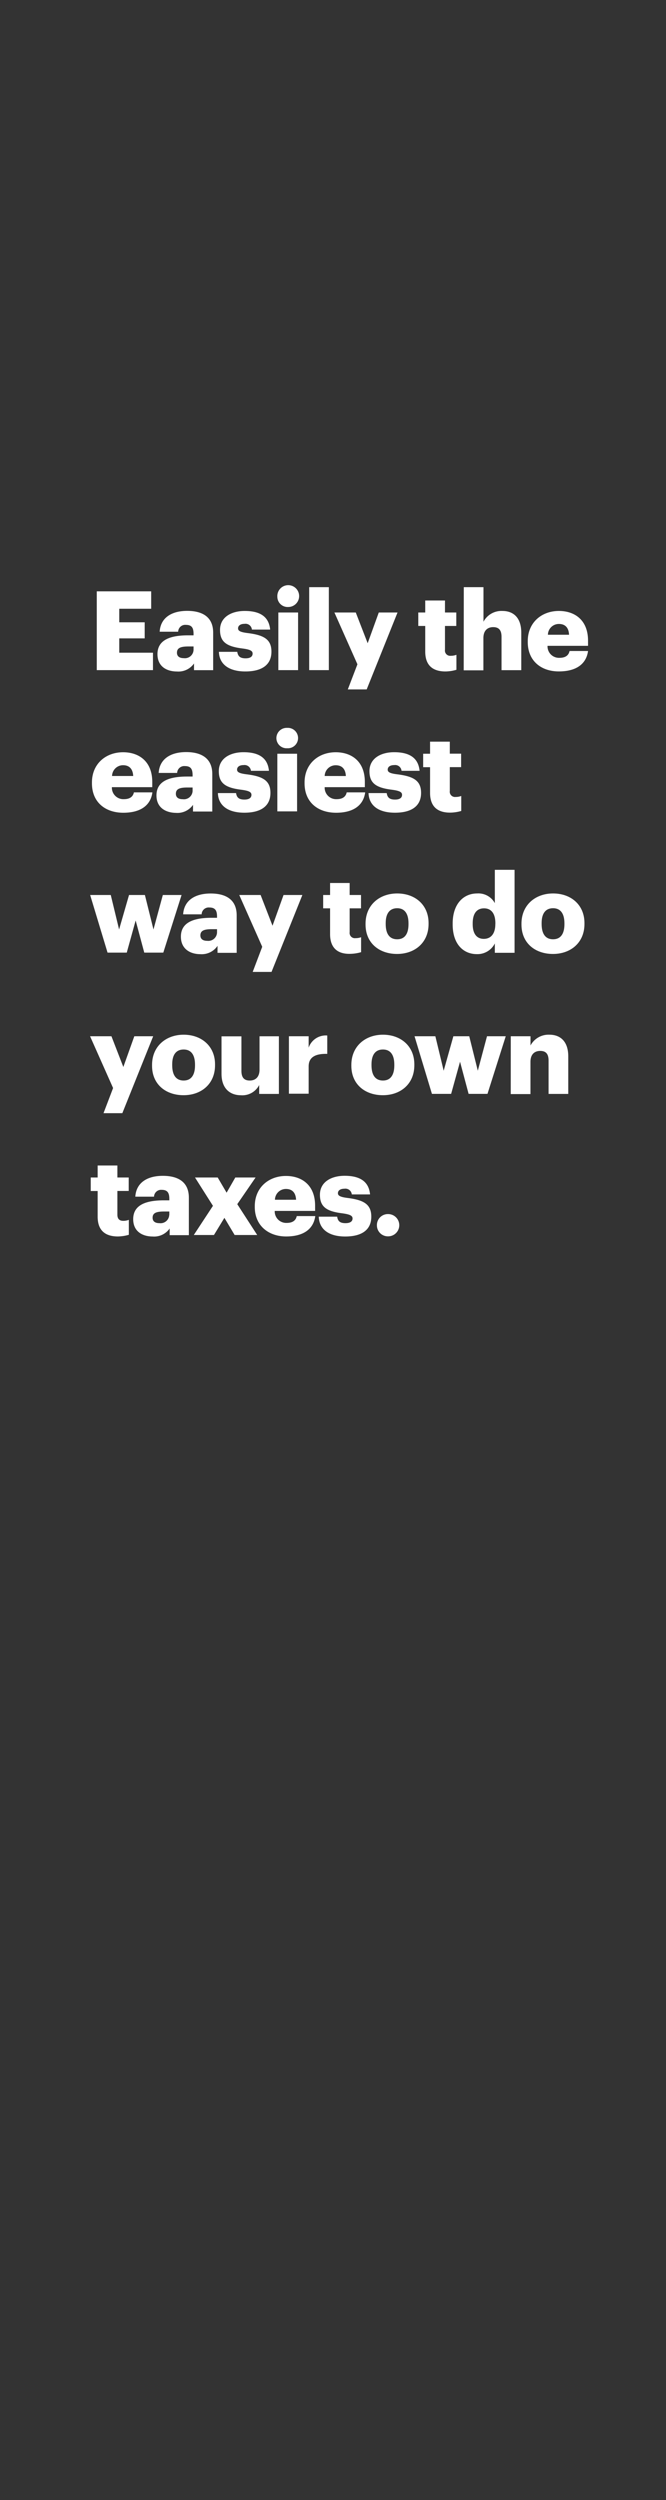 <svg xmlns="http://www.w3.org/2000/svg" viewBox="0 0 160 600"><rect x="0" y="0" width="160" height="600" fill="#333333" stroke="none"/><title>H18 T3</title><g id="Layer_2" data-name="Layer 2"><g id="Rect"><rect width="160" height="600" fill="none"/></g><g id="H18_T3" data-name="H18 T3"><g id="Easily_the_easiest_way_to_do_your_own_taxes." data-name="Easily the easiest way to do your own taxes."><path d="M23.25,141.92H36.32v4.18H28.65v3.25h6.11v3.86H28.65v3.44h8.1v4.18H23.25Z" fill="#fff"/><path d="M37.83,157c0-3.25,2.75-4.52,7.35-4.52H46.5v-.31c0-1.33-.31-2.2-1.82-2.2a1.7,1.7,0,0,0-1.88,1.64H38.36c.21-3.33,2.83-5,6.61-5s6.24,1.56,6.24,5.23v9h-4.6v-1.61a4.56,4.56,0,0,1-4.1,1.93C40,161.15,37.83,159.93,37.83,157Zm8.67-1v-.85H45.26c-1.9,0-2.75.37-2.75,1.51,0,.79.53,1.3,1.64,1.3A2.08,2.08,0,0,0,46.5,156Z" fill="#fff"/><path d="M52.59,156.44H57c.16,1,.61,1.56,2,1.56,1.16,0,1.69-.45,1.69-1.14s-.66-1-2.56-1.24c-3.71-.48-5.27-1.56-5.27-4.44,0-3.07,2.73-4.55,5.93-4.55,3.41,0,5.79,1.16,6.11,4.47H60.52a1.54,1.54,0,0,0-1.77-1.38c-1,0-1.56.45-1.56,1.09s.64.92,2.33,1.13c3.84.48,5.69,1.48,5.69,4.45,0,3.28-2.44,4.76-6.27,4.76S52.69,159.51,52.59,156.44Z" fill="#fff"/><path d="M66.63,143.24a2.62,2.62,0,1,1,2.6,2.44A2.47,2.47,0,0,1,66.63,143.24Zm.24,3.76h4.74v13.83H66.87Z" fill="#fff"/><path d="M74.28,140.92H79v19.91H74.28Z" fill="#fff"/><path d="M85.87,159.43,80.34,147h5.13l2.86,7.38L91,147H95.5l-7.41,18.46H83.56Z" fill="#fff"/><path d="M102.16,156.39v-6.16h-1.67V147h1.67v-2.88h4.74V147h2.72v3.23H106.9v5.71a1.26,1.26,0,0,0,1.4,1.45,3.61,3.61,0,0,0,1.35-.24v3.6a9.89,9.89,0,0,1-2.62.4C103.91,161.15,102.16,159.64,102.16,156.39Z" fill="#fff"/><path d="M111.42,140.92h4.73v8.3a4.88,4.88,0,0,1,4.55-2.59c2.68,0,4.53,1.66,4.53,5.21v9h-4.74v-8c0-1.56-.61-2.33-2-2.33s-2.36.85-2.36,2.62v7.75h-4.73Z" fill="#fff"/><path d="M126.79,154.09v-.22c0-4.44,3.3-7.24,7.48-7.24,3.79,0,7,2.17,7,7.14V155h-9.73a2.75,2.75,0,0,0,2.88,2.88c1.56,0,2.22-.71,2.41-1.64h4.44c-.42,3.12-2.83,4.9-7,4.9C130,161.15,126.79,158.61,126.79,154.09Zm9.92-1.75c-.08-1.67-.9-2.59-2.44-2.59a2.63,2.63,0,0,0-2.64,2.59Z" fill="#fff"/><path d="M22.09,188v-.21c0-4.45,3.3-7.25,7.49-7.25,3.78,0,7,2.17,7,7.14v1.24H26.88a2.75,2.75,0,0,0,2.88,2.88c1.56,0,2.22-.71,2.41-1.63h4.44c-.42,3.12-2.83,4.89-7,4.89C25.26,195.05,22.09,192.51,22.09,188ZM32,186.24c-.08-1.66-.9-2.59-2.43-2.59a2.64,2.64,0,0,0-2.65,2.59Z" fill="#fff"/><path d="M37.59,190.9c0-3.26,2.75-4.53,7.35-4.53h1.33v-.31c0-1.33-.32-2.2-1.83-2.2a1.7,1.7,0,0,0-1.88,1.64H38.12c.21-3.33,2.83-5,6.61-5S51,182.09,51,185.77v9H46.37v-1.61a4.56,4.56,0,0,1-4.1,1.93C39.78,195.05,37.59,193.83,37.59,190.9Zm8.68-1V189H45c-1.9,0-2.75.38-2.75,1.51,0,.8.53,1.3,1.64,1.3A2.09,2.09,0,0,0,46.27,189.89Z" fill="#fff"/><path d="M52.35,190.34h4.36c.16,1,.61,1.56,2,1.56,1.17,0,1.7-.45,1.7-1.14s-.67-1-2.57-1.24c-3.7-.48-5.27-1.56-5.27-4.44,0-3.07,2.73-4.55,5.93-4.55,3.41,0,5.8,1.16,6.11,4.47H60.29a1.55,1.55,0,0,0-1.78-1.38c-1,0-1.56.45-1.56,1.09s.64.92,2.33,1.13c3.84.48,5.69,1.49,5.69,4.45,0,3.28-2.43,4.76-6.27,4.76S52.45,193.41,52.35,190.34Z" fill="#fff"/><path d="M66.4,177.15A2.47,2.47,0,0,1,69,174.69a2.45,2.45,0,1,1,0,4.89A2.45,2.45,0,0,1,66.4,177.15Zm.23,3.75h4.74v13.83H66.63Z" fill="#fff"/><path d="M73.17,188v-.21c0-4.45,3.3-7.25,7.48-7.25,3.79,0,7,2.17,7,7.14v1.24H78a2.75,2.75,0,0,0,2.88,2.88c1.56,0,2.22-.71,2.41-1.63h4.44c-.42,3.12-2.83,4.89-7,4.89C76.34,195.05,73.17,192.51,73.17,188Zm9.92-1.75c-.08-1.66-.9-2.59-2.44-2.59A2.64,2.64,0,0,0,78,186.24Z" fill="#fff"/><path d="M88.54,190.34H92.9c.16,1,.61,1.56,2,1.56,1.16,0,1.69-.45,1.69-1.14s-.66-1-2.56-1.24c-3.71-.48-5.27-1.56-5.27-4.44,0-3.07,2.73-4.55,5.93-4.55,3.41,0,5.79,1.16,6.11,4.47H96.47a1.54,1.54,0,0,0-1.77-1.38c-1,0-1.56.45-1.56,1.09s.63.92,2.33,1.13c3.83.48,5.69,1.49,5.69,4.45,0,3.28-2.44,4.76-6.28,4.76S88.64,193.41,88.54,190.34Z" fill="#fff"/><path d="M103.32,190.29v-6.16h-1.66V180.9h1.66V178h4.74v2.88h2.72v3.23h-2.72v5.71a1.26,1.26,0,0,0,1.4,1.45,3.57,3.57,0,0,0,1.35-.24v3.6a9.89,9.89,0,0,1-2.62.4C105.07,195.05,103.32,193.54,103.32,190.29Z" fill="#fff"/><path d="M21.66,214.8h4.95l2,8.28L31,214.8h3.81l2.06,8.28,2.25-8.28h4.5l-4.39,13.83H34.66l-2.07-7.72-2.14,7.72H25.84Z" fill="#fff"/><path d="M43.46,224.8c0-3.26,2.75-4.53,7.36-4.53h1.32V220c0-1.32-.32-2.2-1.83-2.2a1.69,1.69,0,0,0-1.87,1.64H44c.21-3.33,2.83-5,6.61-5s6.25,1.56,6.25,5.24v9h-4.6V227A4.57,4.57,0,0,1,48.14,229C45.66,229,43.46,227.73,43.46,224.8Zm8.68-1V223H50.9c-1.91,0-2.76.37-2.76,1.5,0,.8.53,1.3,1.64,1.3A2.09,2.09,0,0,0,52.14,223.79Z" fill="#fff"/><path d="M63,227.23,57.48,214.8h5.13l2.86,7.38,2.65-7.38h4.52l-7.41,18.46H60.71Z" fill="#fff"/><path d="M79.3,224.19V218H77.64V214.8H79.3v-2.88H84v2.88h2.73V218H84v5.71a1.26,1.26,0,0,0,1.4,1.45,3.78,3.78,0,0,0,1.35-.23v3.59a9.89,9.89,0,0,1-2.62.4C81.05,229,79.3,227.44,79.3,224.19Z" fill="#fff"/><path d="M87.82,221.89v-.21c0-4.45,3.31-7.25,7.6-7.25s7.54,2.72,7.54,7.11v.22c0,4.49-3.31,7.19-7.57,7.19S87.82,226.36,87.82,221.89Zm10.32-.08v-.21c0-2.33-.93-3.63-2.72-3.63s-2.76,1.25-2.76,3.57v.22c0,2.38.93,3.67,2.76,3.67S98.14,224.11,98.14,221.81Z" fill="#fff"/><path d="M108.75,221.86v-.21c0-4.71,2.59-7.22,5.87-7.22a4.49,4.49,0,0,1,4.26,2.33v-8h4.74v19.91h-4.74v-2.25a4.66,4.66,0,0,1-4.31,2.57C111.37,229,108.75,226.65,108.75,221.86Zm10.26-.08v-.21c0-2.33-1-3.57-2.72-3.57s-2.73,1.19-2.73,3.6v.21c0,2.33,1,3.52,2.67,3.52S119,224.14,119,221.78Z" fill="#fff"/><path d="M125.28,221.89v-.21c0-4.45,3.3-7.25,7.59-7.25s7.54,2.72,7.54,7.11v.22c0,4.49-3.31,7.19-7.57,7.19S125.28,226.36,125.28,221.89Zm10.32-.08v-.21c0-2.33-.93-3.63-2.73-3.63s-2.75,1.25-2.75,3.57v.22c0,2.38.93,3.67,2.75,3.67S135.6,224.11,135.6,221.81Z" fill="#fff"/><path d="M27.17,261.13,21.64,248.7h5.13l2.86,7.38,2.64-7.38H36.8l-7.41,18.46H24.87Z" fill="#fff"/><path d="M36.53,255.79v-.21c0-4.45,3.31-7.25,7.59-7.25s7.54,2.73,7.54,7.11v.22c0,4.49-3.3,7.19-7.56,7.19S36.53,260.26,36.53,255.79Zm10.32-.08v-.21c0-2.33-.93-3.62-2.73-3.62s-2.75,1.24-2.75,3.56v.22c0,2.38.93,3.67,2.75,3.67S46.85,258,46.85,255.71Z" fill="#fff"/><path d="M53.22,257.72v-9H58V257c0,1.56.61,2.33,2,2.33s2.35-.85,2.35-2.62v-8H67v13.83H62.27v-2.14a4.54,4.54,0,0,1-4.39,2.46C55.21,262.85,53.22,261.21,53.22,257.72Z" fill="#fff"/><path d="M69.41,248.7h4.74v2.75a4.35,4.35,0,0,1,4.47-2.93v4.41c-2.89-.08-4.47.82-4.47,3v6.56H69.41Z" fill="#fff"/><path d="M84.41,255.79v-.21c0-4.45,3.31-7.25,7.59-7.25s7.54,2.73,7.54,7.11v.22c0,4.49-3.3,7.19-7.56,7.19S84.41,260.26,84.41,255.79Zm10.32-.08v-.21c0-2.33-.93-3.62-2.73-3.62s-2.75,1.24-2.75,3.56v.22c0,2.38.93,3.67,2.75,3.67S94.73,258,94.73,255.71Z" fill="#fff"/><path d="M99.59,248.7h5l2,8.28,2.33-8.28h3.81l2.06,8.28L117,248.7h4.5l-4.39,13.83h-4.53l-2.06-7.72-2.14,7.72h-4.61Z" fill="#fff"/><path d="M122.71,248.7h4.74v2.22a4.9,4.9,0,0,1,4.55-2.59c2.67,0,4.52,1.67,4.52,5.21v9h-4.73v-8c0-1.56-.61-2.32-2-2.32s-2.35.84-2.35,2.61v7.75h-4.74Z" fill="#fff"/><path d="M23.46,292v-6.16H21.8V282.6h1.66v-2.88H28.2v2.88h2.72v3.23H28.2v5.71c0,1,.5,1.46,1.4,1.46a3.57,3.57,0,0,0,1.35-.24v3.59a9.89,9.89,0,0,1-2.62.4C25.21,296.75,23.46,295.24,23.46,292Z" fill="#fff"/><path d="M32,292.6c0-3.25,2.75-4.52,7.36-4.52h1.32v-.32c0-1.32-.32-2.2-1.83-2.2A1.71,1.71,0,0,0,37,287.2H32.51c.21-3.33,2.83-5,6.61-5s6.25,1.56,6.25,5.24v9H40.76v-1.61a4.54,4.54,0,0,1-4.1,1.93C34.18,296.75,32,295.53,32,292.6Zm8.68-1v-.84H39.42c-1.91,0-2.76.37-2.76,1.5,0,.8.53,1.3,1.64,1.3A2.09,2.09,0,0,0,40.66,291.59Z" fill="#fff"/><path d="M51.16,289.4l-4.31-6.8H52.3l2.14,3.65,2.09-3.65H61.4L57,289l4.79,7.4H56.37l-2.46-4.12-2.51,4.12H46.56Z" fill="#fff"/><path d="M61.21,289.69v-.21c0-4.44,3.31-7.25,7.49-7.25,3.78,0,7,2.17,7,7.14v1.25H66a2.76,2.76,0,0,0,2.88,2.88c1.56,0,2.23-.72,2.41-1.64h4.45c-.43,3.12-2.83,4.89-7,4.89S61.21,294.21,61.21,289.69Zm9.92-1.75c-.08-1.66-.9-2.59-2.43-2.59a2.64,2.64,0,0,0-2.65,2.59Z" fill="#fff"/><path d="M76.58,292H81c.15,1,.6,1.56,2,1.56,1.17,0,1.7-.45,1.7-1.13s-.67-1-2.57-1.25c-3.7-.47-5.27-1.56-5.27-4.44,0-3.07,2.73-4.55,5.93-4.55,3.41,0,5.8,1.17,6.11,4.47H84.52a1.55,1.55,0,0,0-1.78-1.37c-1,0-1.56.45-1.56,1.08s.64.93,2.33,1.14C87.35,288,89.2,289,89.2,292c0,3.28-2.43,4.76-6.27,4.76S76.69,295.11,76.58,292Z" fill="#fff"/><path d="M90.55,294.05a2.63,2.63,0,0,1,2.7-2.67,2.67,2.67,0,1,1,0,5.34A2.63,2.63,0,0,1,90.55,294.05Z" fill="#fff"/></g></g></g></svg>